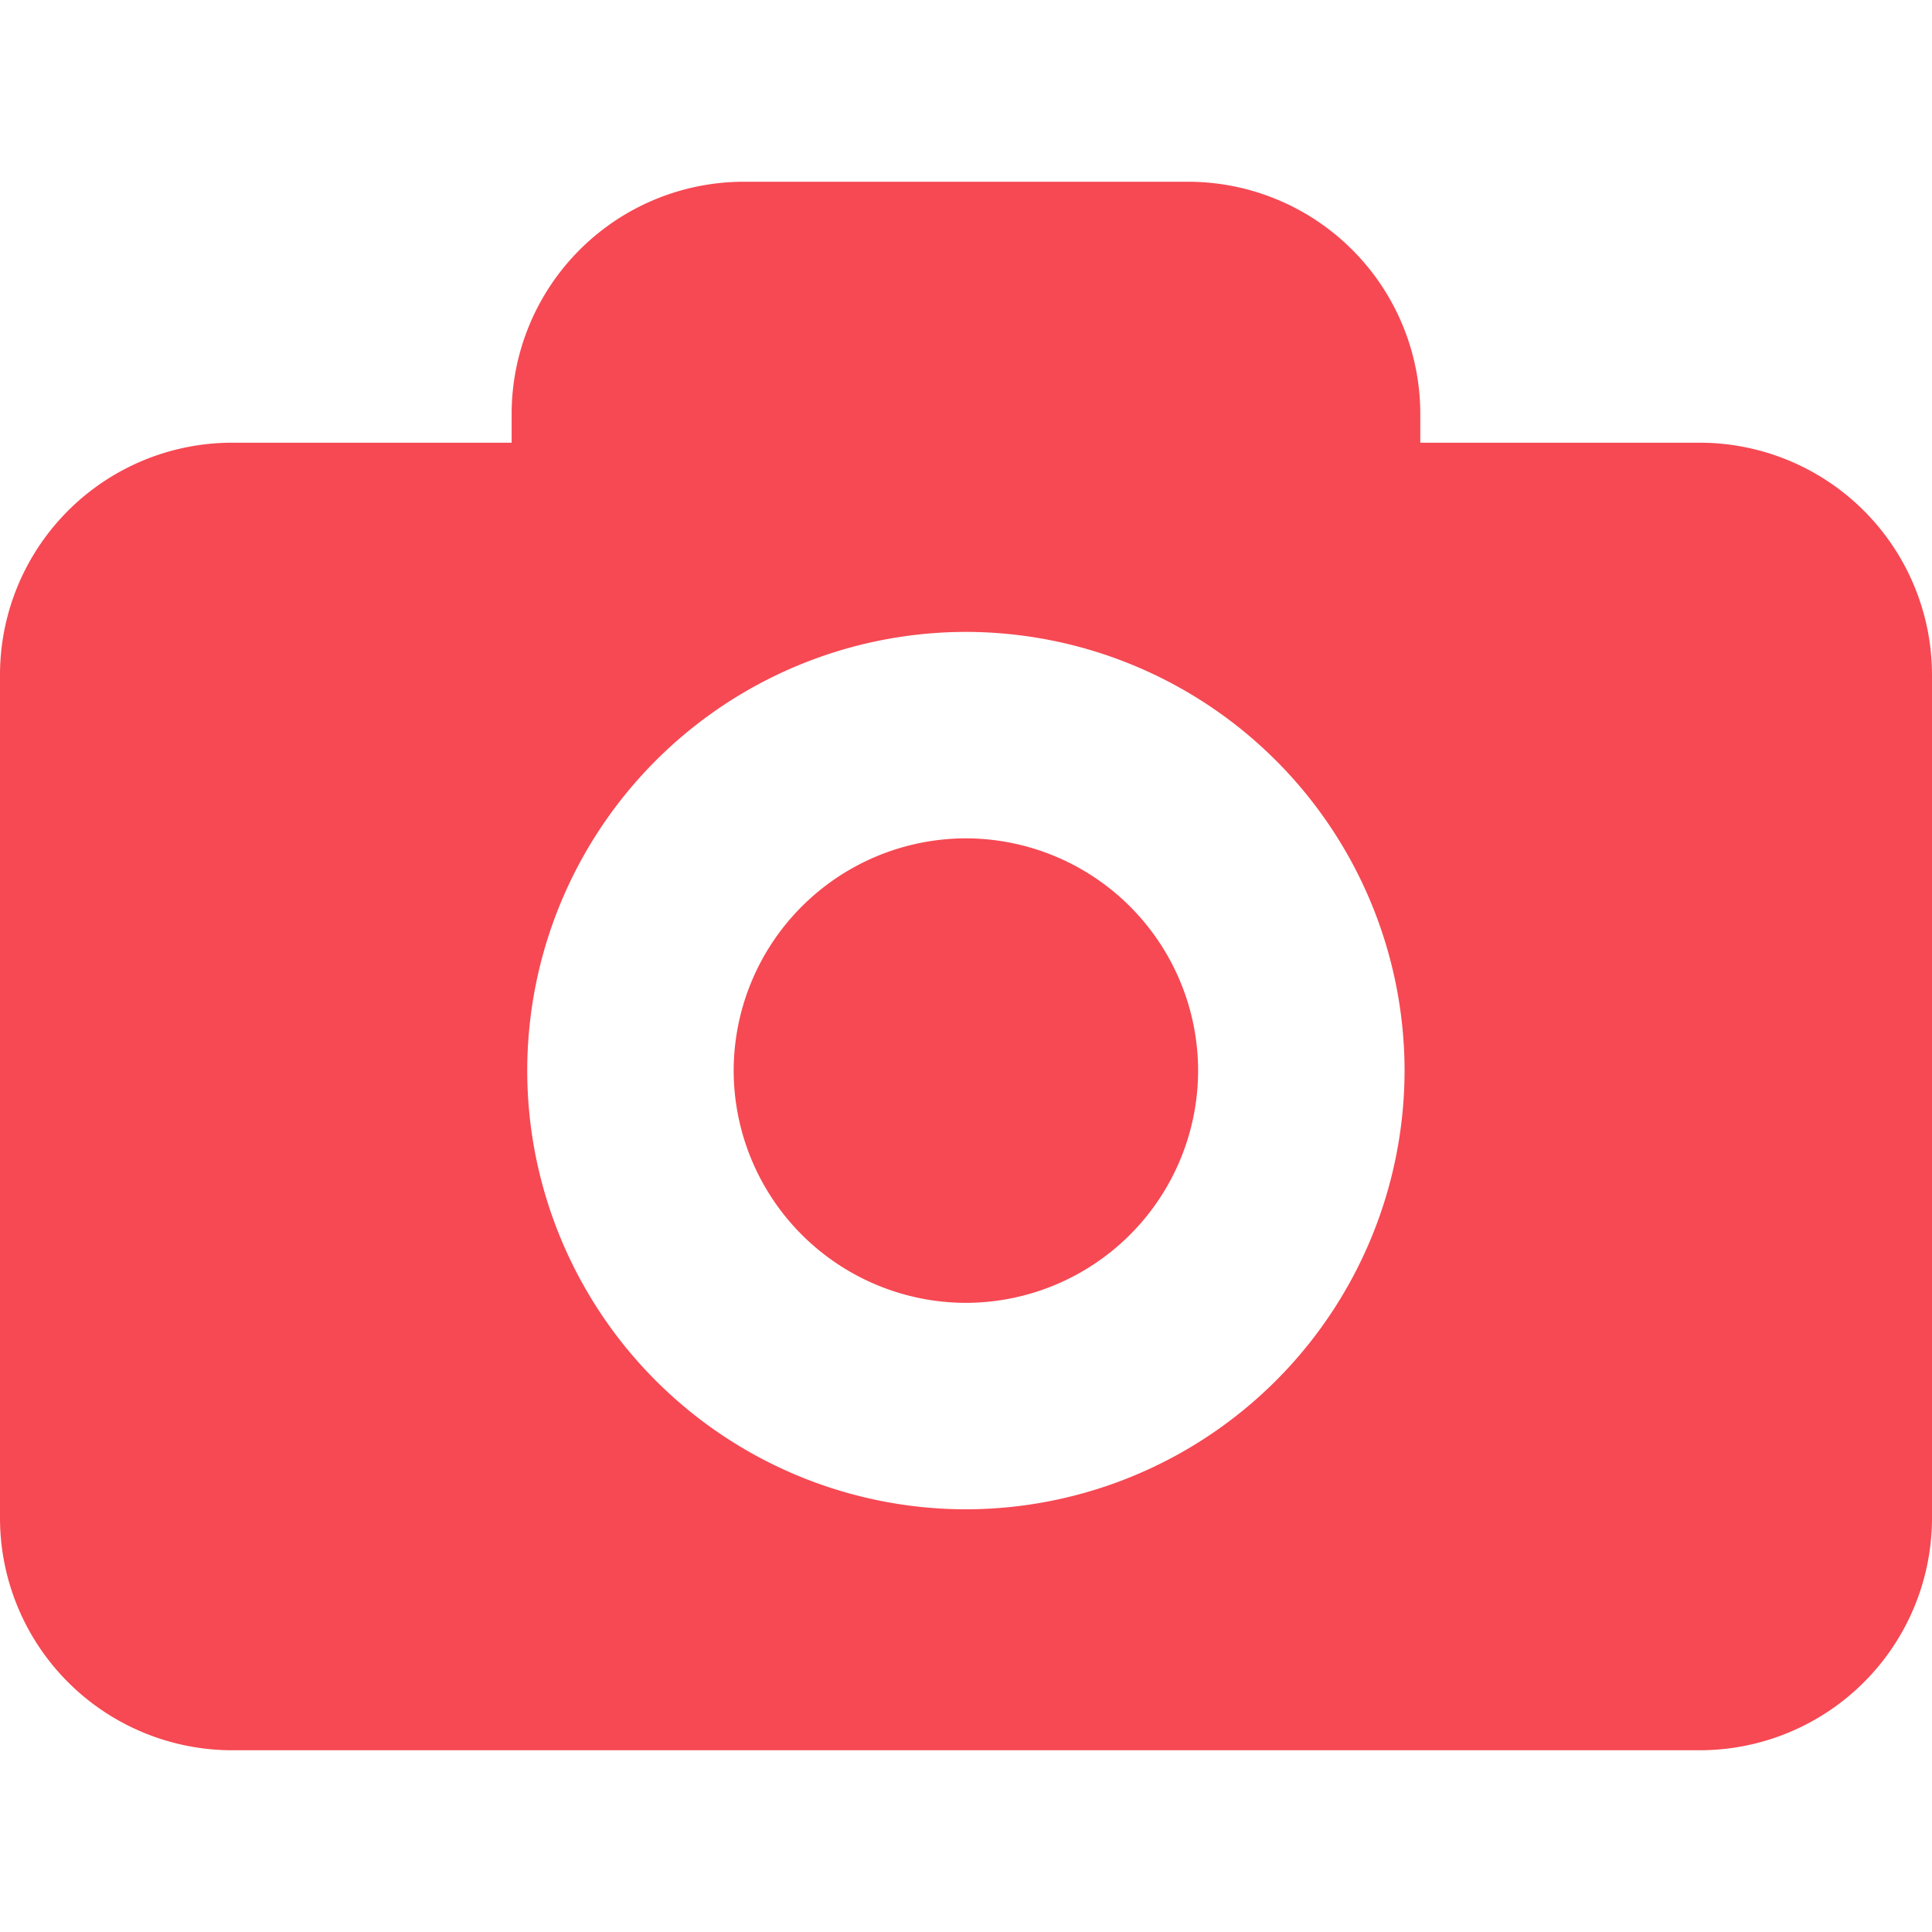 <svg width="28" height="28" fill="none" xmlns="http://www.w3.org/2000/svg"><path d="M24.633 6.416h-4.049V6a3.367 3.367 0 00-3.365-3.366H10.78A3.367 3.367 0 007.415 6v.416h-4.05A3.366 3.366 0 000 9.782V22a3.367 3.367 0 003.366 3.366h21.268A3.367 3.367 0 0028 22V9.782a3.368 3.368 0 00-3.367-3.366zM13.999 21.874a6.364 6.364 0 01-6.358-6.358 6.364 6.364 0 016.357-6.358 6.364 6.364 0 016.358 6.358 6.365 6.365 0 01-6.358 6.358zm3.365-6.358a3.371 3.371 0 01-3.366 3.366 3.371 3.371 0 01-3.365-3.366 3.371 3.371 0 013.366-3.366 3.371 3.371 0 013.365 3.366z" fill="#F64953"/></svg>